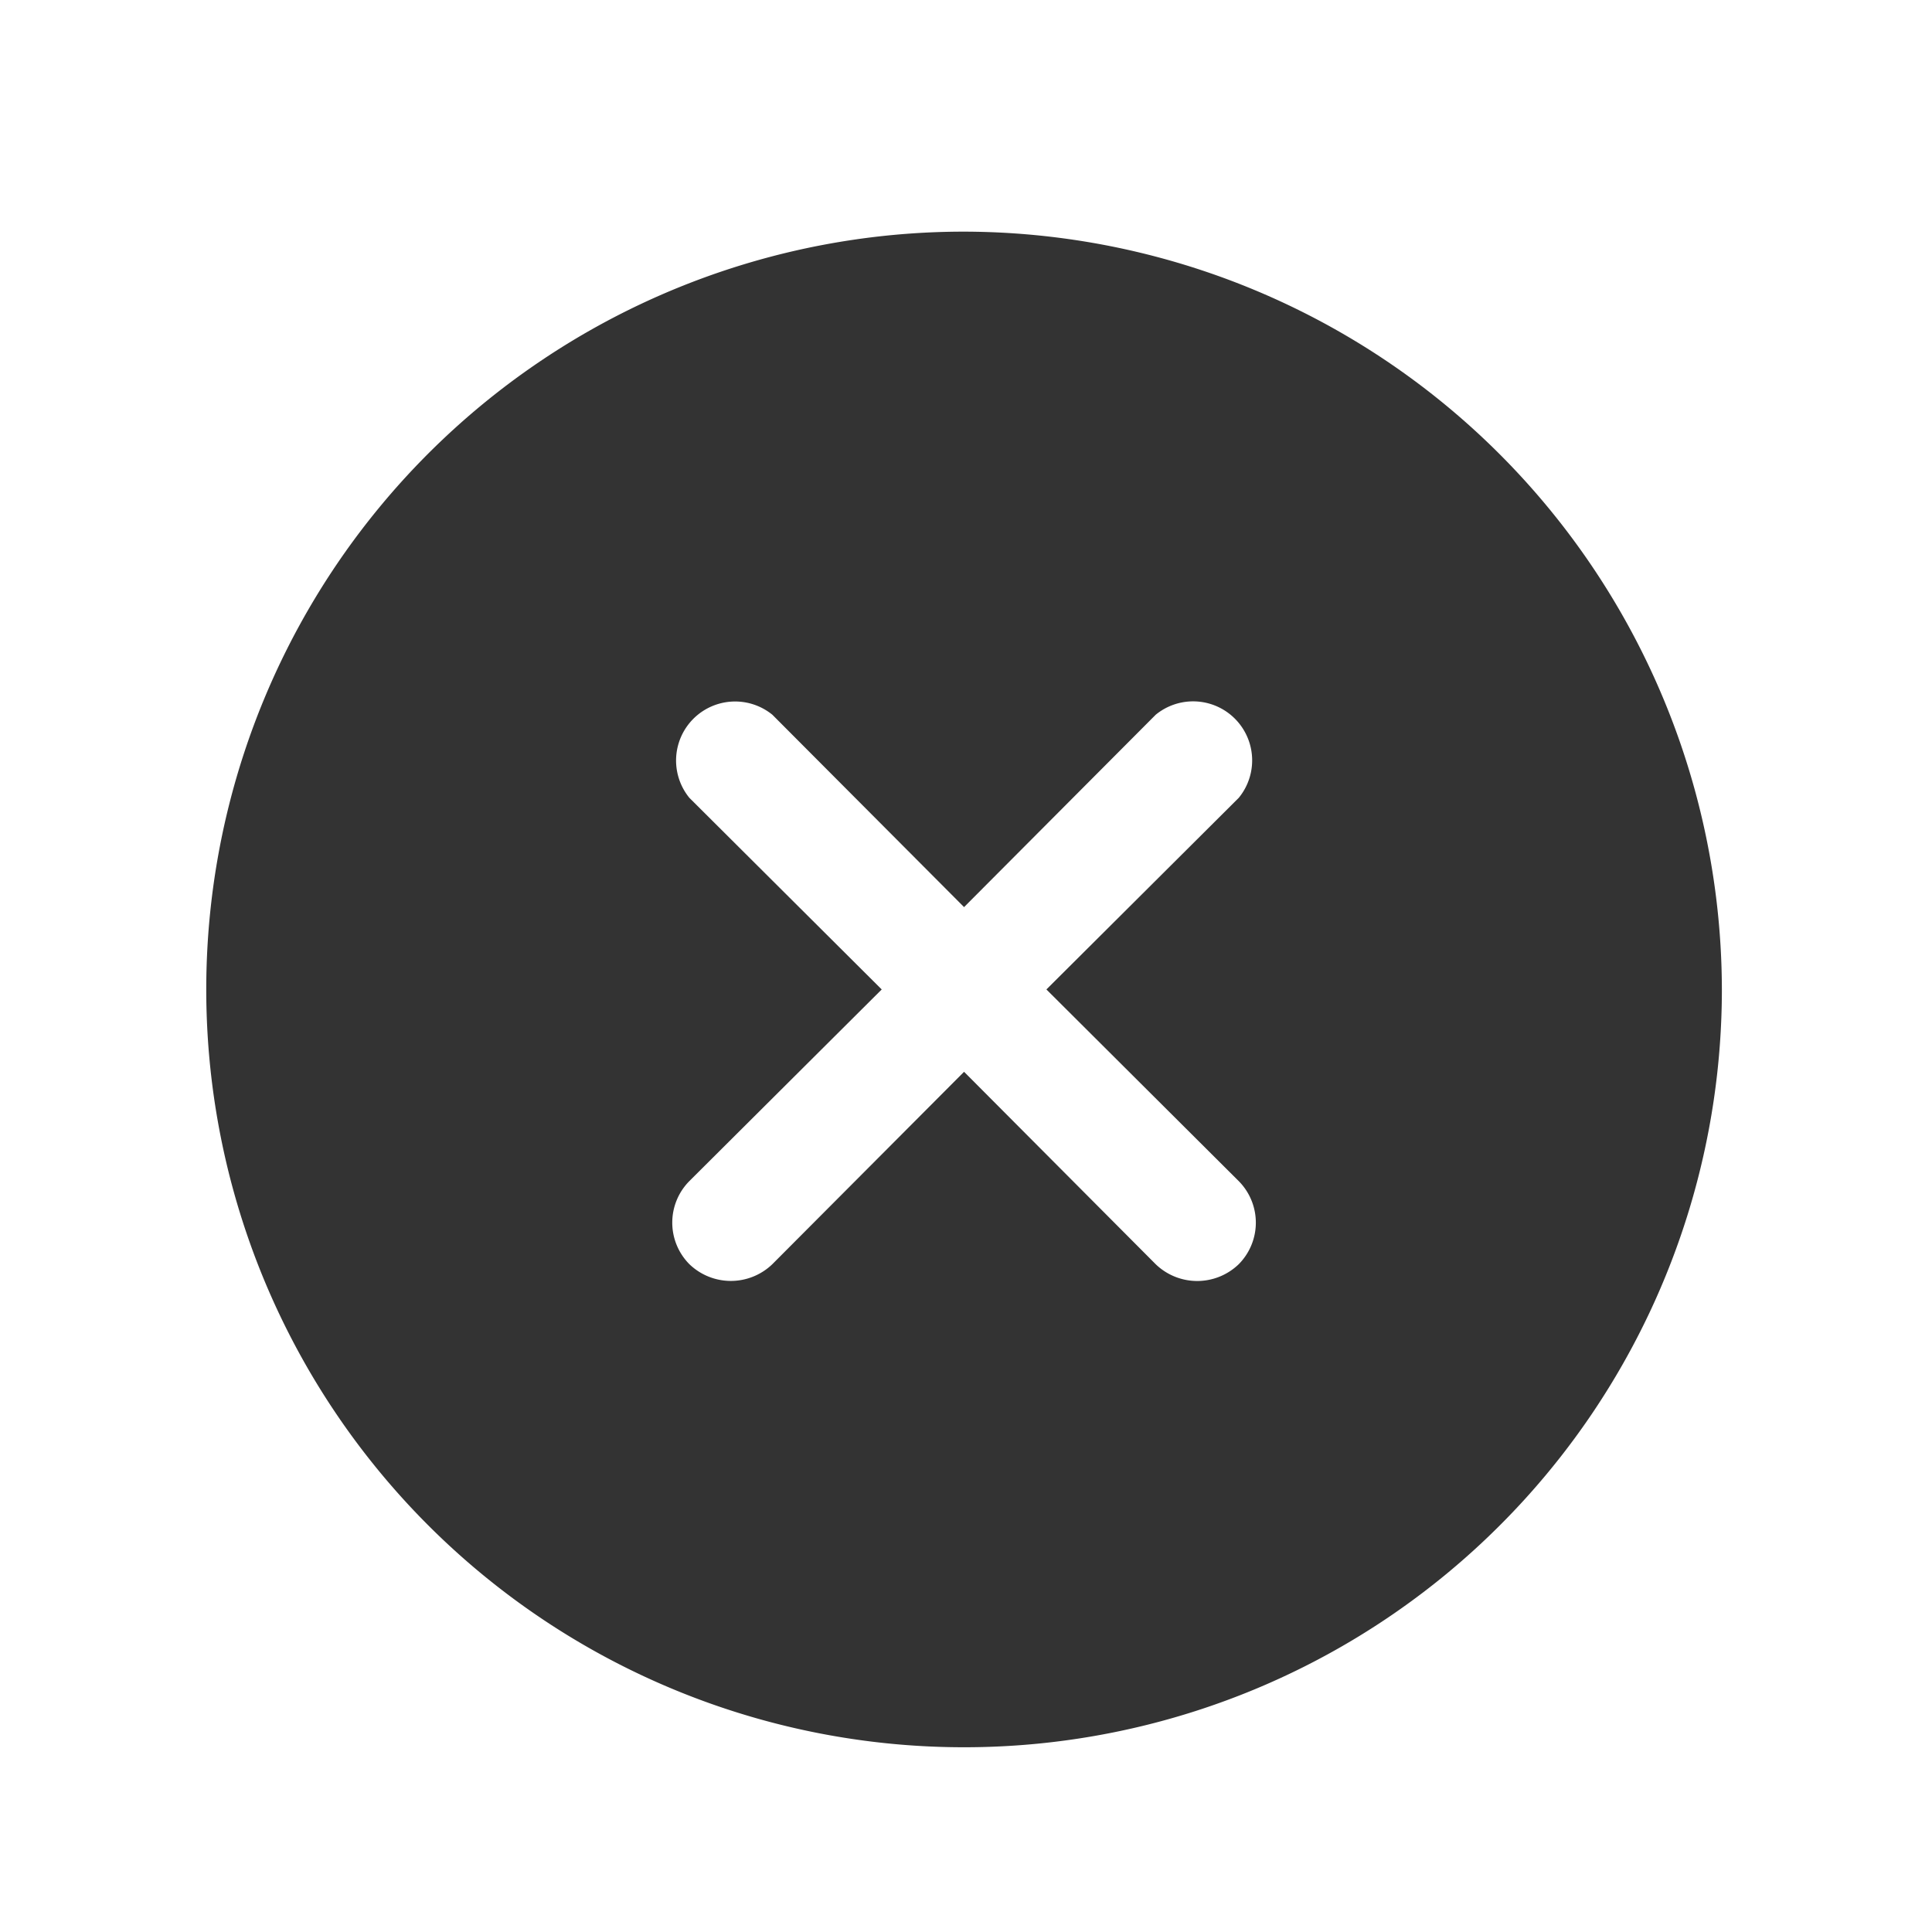 <svg width="29" height="29" viewBox="0 0 29 29" fill="none" xmlns="http://www.w3.org/2000/svg">
    <path d="M14.47 3.477a11.375 11.375 0 1 0 11.376 11.375A11.397 11.397 0 0 0 14.47 3.477zm4.124 14.252a.886.886 0 0 1 0 1.247.897.897 0 0 1-1.247 0l-2.876-2.888-2.877 2.887a.897.897 0 0 1-1.247 0 .886.886 0 0 1 0-1.246l2.888-2.877-2.888-2.877a.886.886 0 0 1 1.247-1.246l2.877 2.887 2.876-2.887a.886.886 0 0 1 1.247 1.247l-2.887 2.876 2.887 2.877z" fill="#333"/>
</svg>
